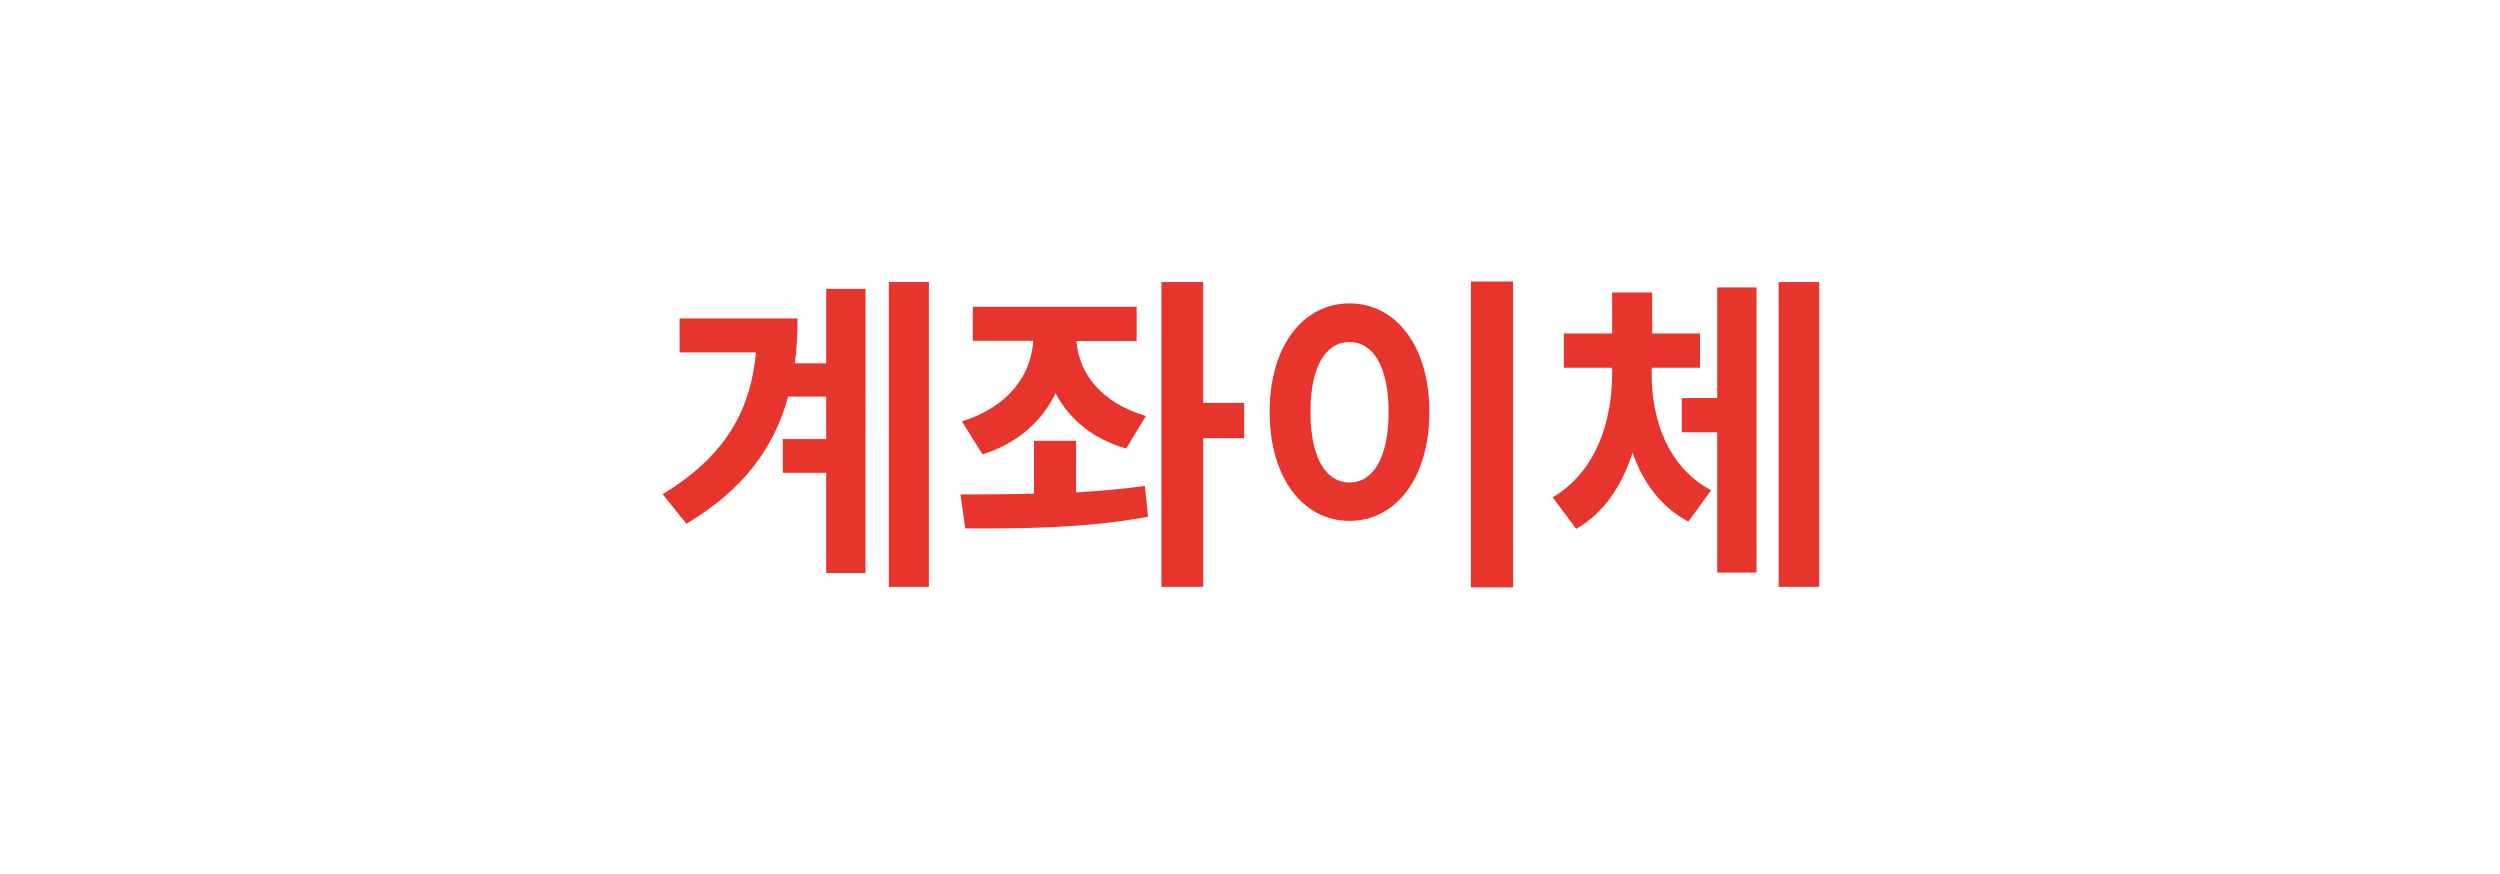 <?xml version="1.0" encoding="utf-8"?>
<!-- Generator: Adobe Illustrator 26.3.1, SVG Export Plug-In . SVG Version: 6.00 Build 0)  -->
<svg version="1.1" id="레이어_1" xmlns="http://www.w3.org/2000/svg" xmlns:xlink="http://www.w3.org/1999/xlink" x="0px"
	 y="0px" viewBox="0 0 103 36" style="enable-background:new 0 0 103 36;" xml:space="preserve">
<style type="text/css">
	.st0{fill:#E7342C;}
</style>
<path class="st0" d="M32.25,18.09v1.39h1.79v4.13h1.62V11.9h-1.62v3.07h-1.29c0.07-0.59,0.11-1.2,0.11-1.85h-4.86v1.4h3.15
	c-0.24,2.48-1.33,4.31-3.85,5.84l0.98,1.22c2.35-1.4,3.63-3.15,4.19-5.24h1.57v1.75H32.25z M36.62,24.18h1.65V11.62h-1.65V24.18z
	 M40.08,12.63v1.41h2.49c-0.08,1.4-1.02,2.73-2.94,3.32l0.85,1.36c1.44-0.45,2.45-1.36,3.01-2.52c0.55,1.05,1.51,1.88,2.91,2.28
	l0.81-1.34c-1.86-0.55-2.77-1.79-2.86-3.09h2.48v-1.41H40.08z M39.57,20.37l0.2,1.4c2.1,0.01,4.91,0.01,7.53-0.48l-0.13-1.27
	c-0.91,0.13-1.88,0.21-2.84,0.27v-2.13H42.6v2.18C41.5,20.37,40.47,20.37,39.57,20.37z M47.85,24.18h1.72v-6.13h1.69V16.6h-1.69
	v-4.98h-1.72V24.18z M60.6,11.6v12.6h1.74V11.6H60.6z M52.31,16.97c0,2.76,1.4,4.49,3.29,4.49s3.29-1.74,3.29-4.49
	c0-2.74-1.4-4.47-3.29-4.47S52.31,14.22,52.31,16.97z M53.99,16.97c0-1.88,0.64-2.88,1.61-2.88s1.61,1.01,1.61,2.88
	c0,1.89-0.64,2.91-1.61,2.91S53.99,18.86,53.99,16.97z M69.29,16.41v1.4h1.46v5.78h1.62V11.84h-1.62v4.56H69.29z M63.97,20.49
	l0.97,1.3c1.15-0.66,1.89-1.79,2.32-3.14c0.43,1.23,1.18,2.25,2.3,2.84l0.94-1.29c-1.76-0.94-2.45-2.87-2.45-4.77v-0.28h1.99v-1.41
	h-1.97v-1.69h-1.65v1.69h-1.99v1.41h1.99v0.28C66.41,17.39,65.75,19.44,63.97,20.49z M73.28,24.18h1.67V11.62h-1.67V24.18z"/>
</svg>
